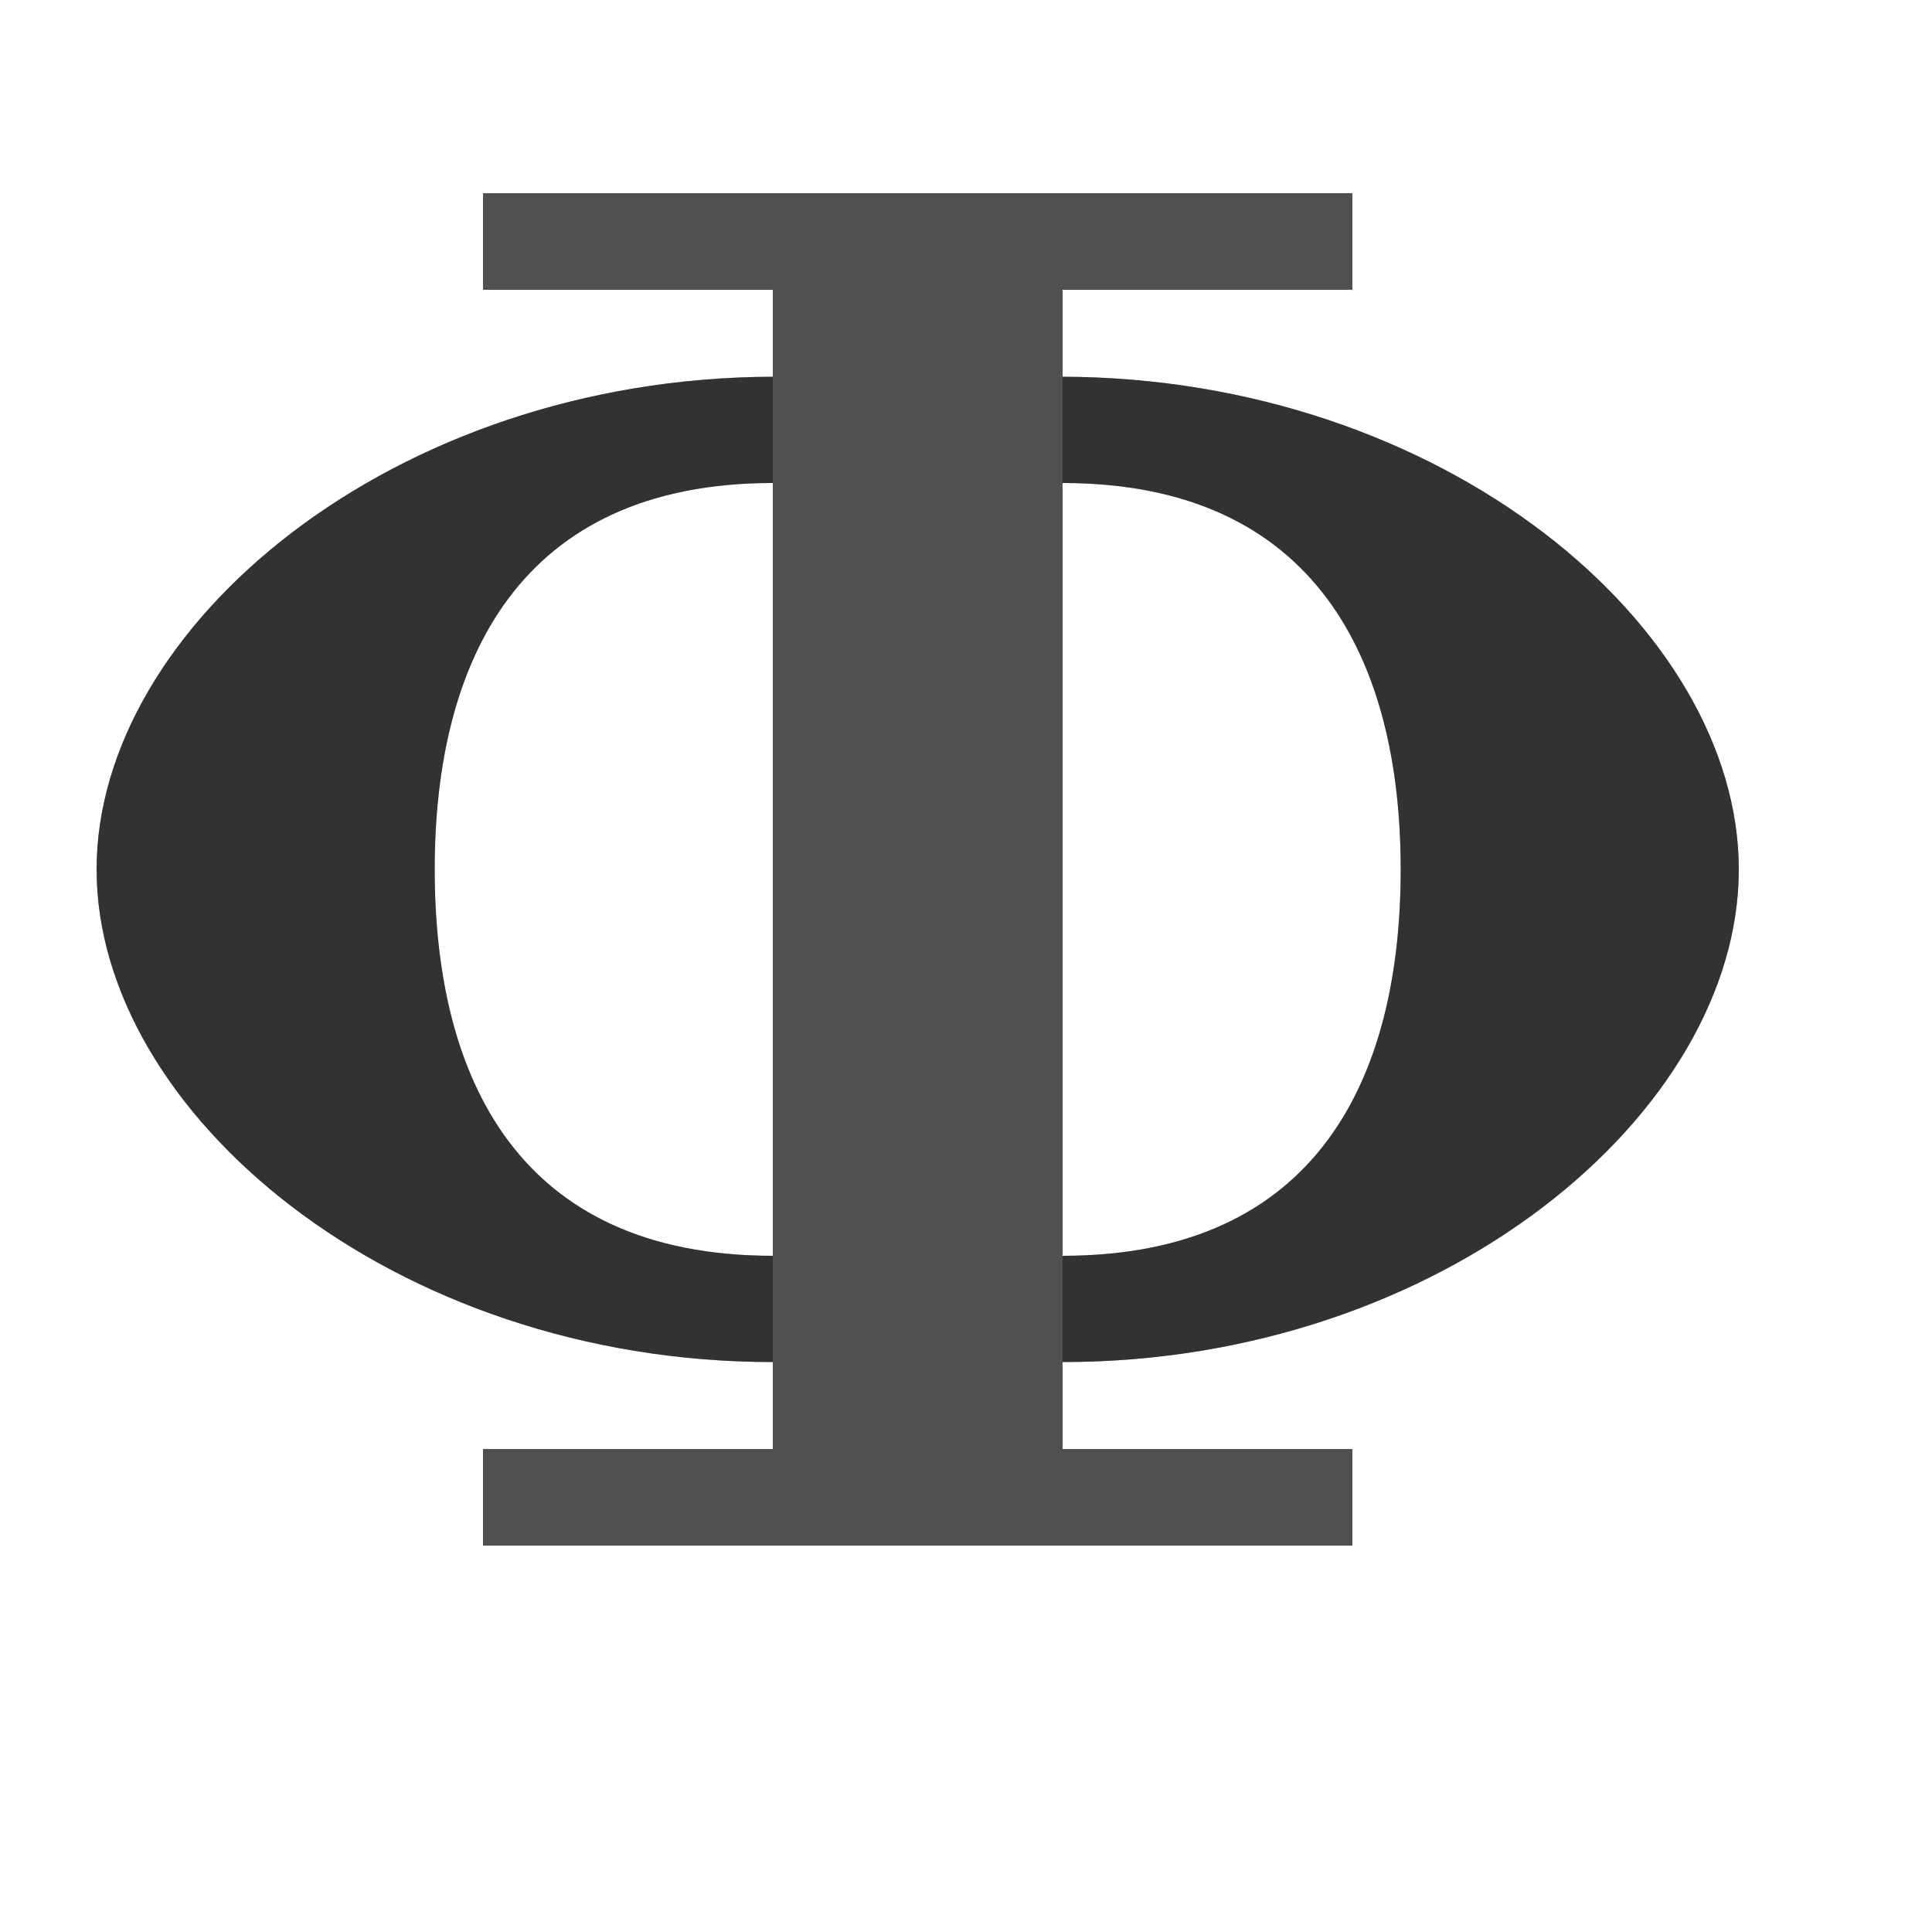 <?xml version="1.0" encoding="UTF-8" standalone="no"?>
<!-- Created with Inkscape (http://www.inkscape.org/) -->

<svg
   width="2000"
   height="2000"
   viewBox="0 0 2000 2000"
   version="1.1"
   id="svg1"
   inkscape:version="1.2.1 (9c6d41e410, 2022-07-14)"
   sodipodi:docname="934_phi-capital.svg"
   xml:space="preserve"
   xmlns:inkscape="http://www.inkscape.org/namespaces/inkscape"
   xmlns:sodipodi="http://sodipodi.sourceforge.net/DTD/sodipodi-0.dtd"
   xmlns="http://www.w3.org/2000/svg"
   xmlns:svg="http://www.w3.org/2000/svg"><sodipodi:namedview
     id="namedview1"
     pagecolor="#ffffff"
     bordercolor="#000000"
     borderopacity="0.25"
     inkscape:showpageshadow="2"
     inkscape:pageopacity="0.0"
     inkscape:pagecheckerboard="0"
     inkscape:deskcolor="#d1d1d1"
     inkscape:document-units="px"
     showgrid="true"
     inkscape:zoom="0.78606706"
     inkscape:cx="561.65692"
     inkscape:cy="977.01588"
     inkscape:window-width="2560"
     inkscape:window-height="1377"
     inkscape:window-x="1072"
     inkscape:window-y="-8"
     inkscape:window-maximized="1"
     inkscape:current-layer="layer1"
     showguides="false"><inkscape:grid
       id="grid1"
       units="px"
       originx="0"
       originy="0"
       spacingx="10"
       spacingy="10"
       empcolor="#0099e5"
       empopacity="0.302"
       color="#0099e5"
       opacity="0.149"
       empspacing="10"
       dotted="false"
       gridanglex="30"
       gridanglez="30"
       visible="true" /></sodipodi:namedview><defs
     id="defs1" /><g
     inkscape:label="Layer 1"
     inkscape:groupmode="layer"
     id="layer1"><path
       id="path48264"
       style="fill:#000000;fill-opacity:0.555;fill-rule:evenodd;stroke:none;stroke-width:0.793px;stroke-linecap:butt;stroke-linejoin:miter;stroke-opacity:1"
       d="m 800,390 c -393.421,1.131 -700,258.592 -700,510 0,251.408 306.25,510 700,510 V 1300 C 536.057,1300 450,1115.493 450,900 450,684.507 537.501,500 800,500 Z"
       sodipodi:nodetypes="csccscc" /><path
       id="path48264-4"
       style="fill:#000000;fill-opacity:0.555;fill-rule:evenodd;stroke:none;stroke-width:0.793px;stroke-linecap:butt;stroke-linejoin:miter;stroke-opacity:1"
       d="m 1100,390 c 393.421,1.131 700,258.592 700,510 0,251.408 -306.25,510 -700,510 v -110 c 263.942,0 350,-184.507 350,-400 0,-215.493 -87.501,-400 -350,-400 z"
       sodipodi:nodetypes="csccscc" /><path
       id="rect28838"
       style="opacity:0.528;fill:#000000;fill-opacity:0.555;fill-rule:evenodd;stroke:none;stroke-width:100;stroke-linecap:round;stroke-linejoin:round;stroke-miterlimit:4.5;stop-color:#000000"
       d="M 500,200 V 300 H 800 V 1500 H 500 v 100 h 900 v -100 h -300 c 0,-531.501 0,-800 0,-1200 h 300 V 200 Z"
       sodipodi:nodetypes="ccccccccccccc" /><path
       id="path48264-8"
       style="fill:#000000;fill-opacity:0.555;fill-rule:evenodd;stroke:none;stroke-width:0.793px;stroke-linecap:butt;stroke-linejoin:miter;stroke-opacity:1"
       d="M 500 200 L 500 300 L 800 300 L 800 390 C 406.579 391.131 100 648.592 100 900 C 100 1151.408 406.251 1410 800 1410 L 800 1500 L 500 1500 L 500 1600 L 1400 1600 L 1400 1500 L 1100 1500 L 1100 1410 C 1493.749 1410 1800 1151.408 1800 900 C 1800 648.592 1493.421 391.131 1100 390 L 1100 300 L 1400 300 L 1400 200 L 500 200 z M 800 500 L 800 1300 C 536.058 1300 450 1115.492 450 900 C 450 684.508 537.501 500 800 500 z M 1100 500 C 1362.499 500 1450 684.508 1450 900 C 1450 1115.492 1363.942 1300 1100 1300 L 1100 500 z " /></g></svg>
